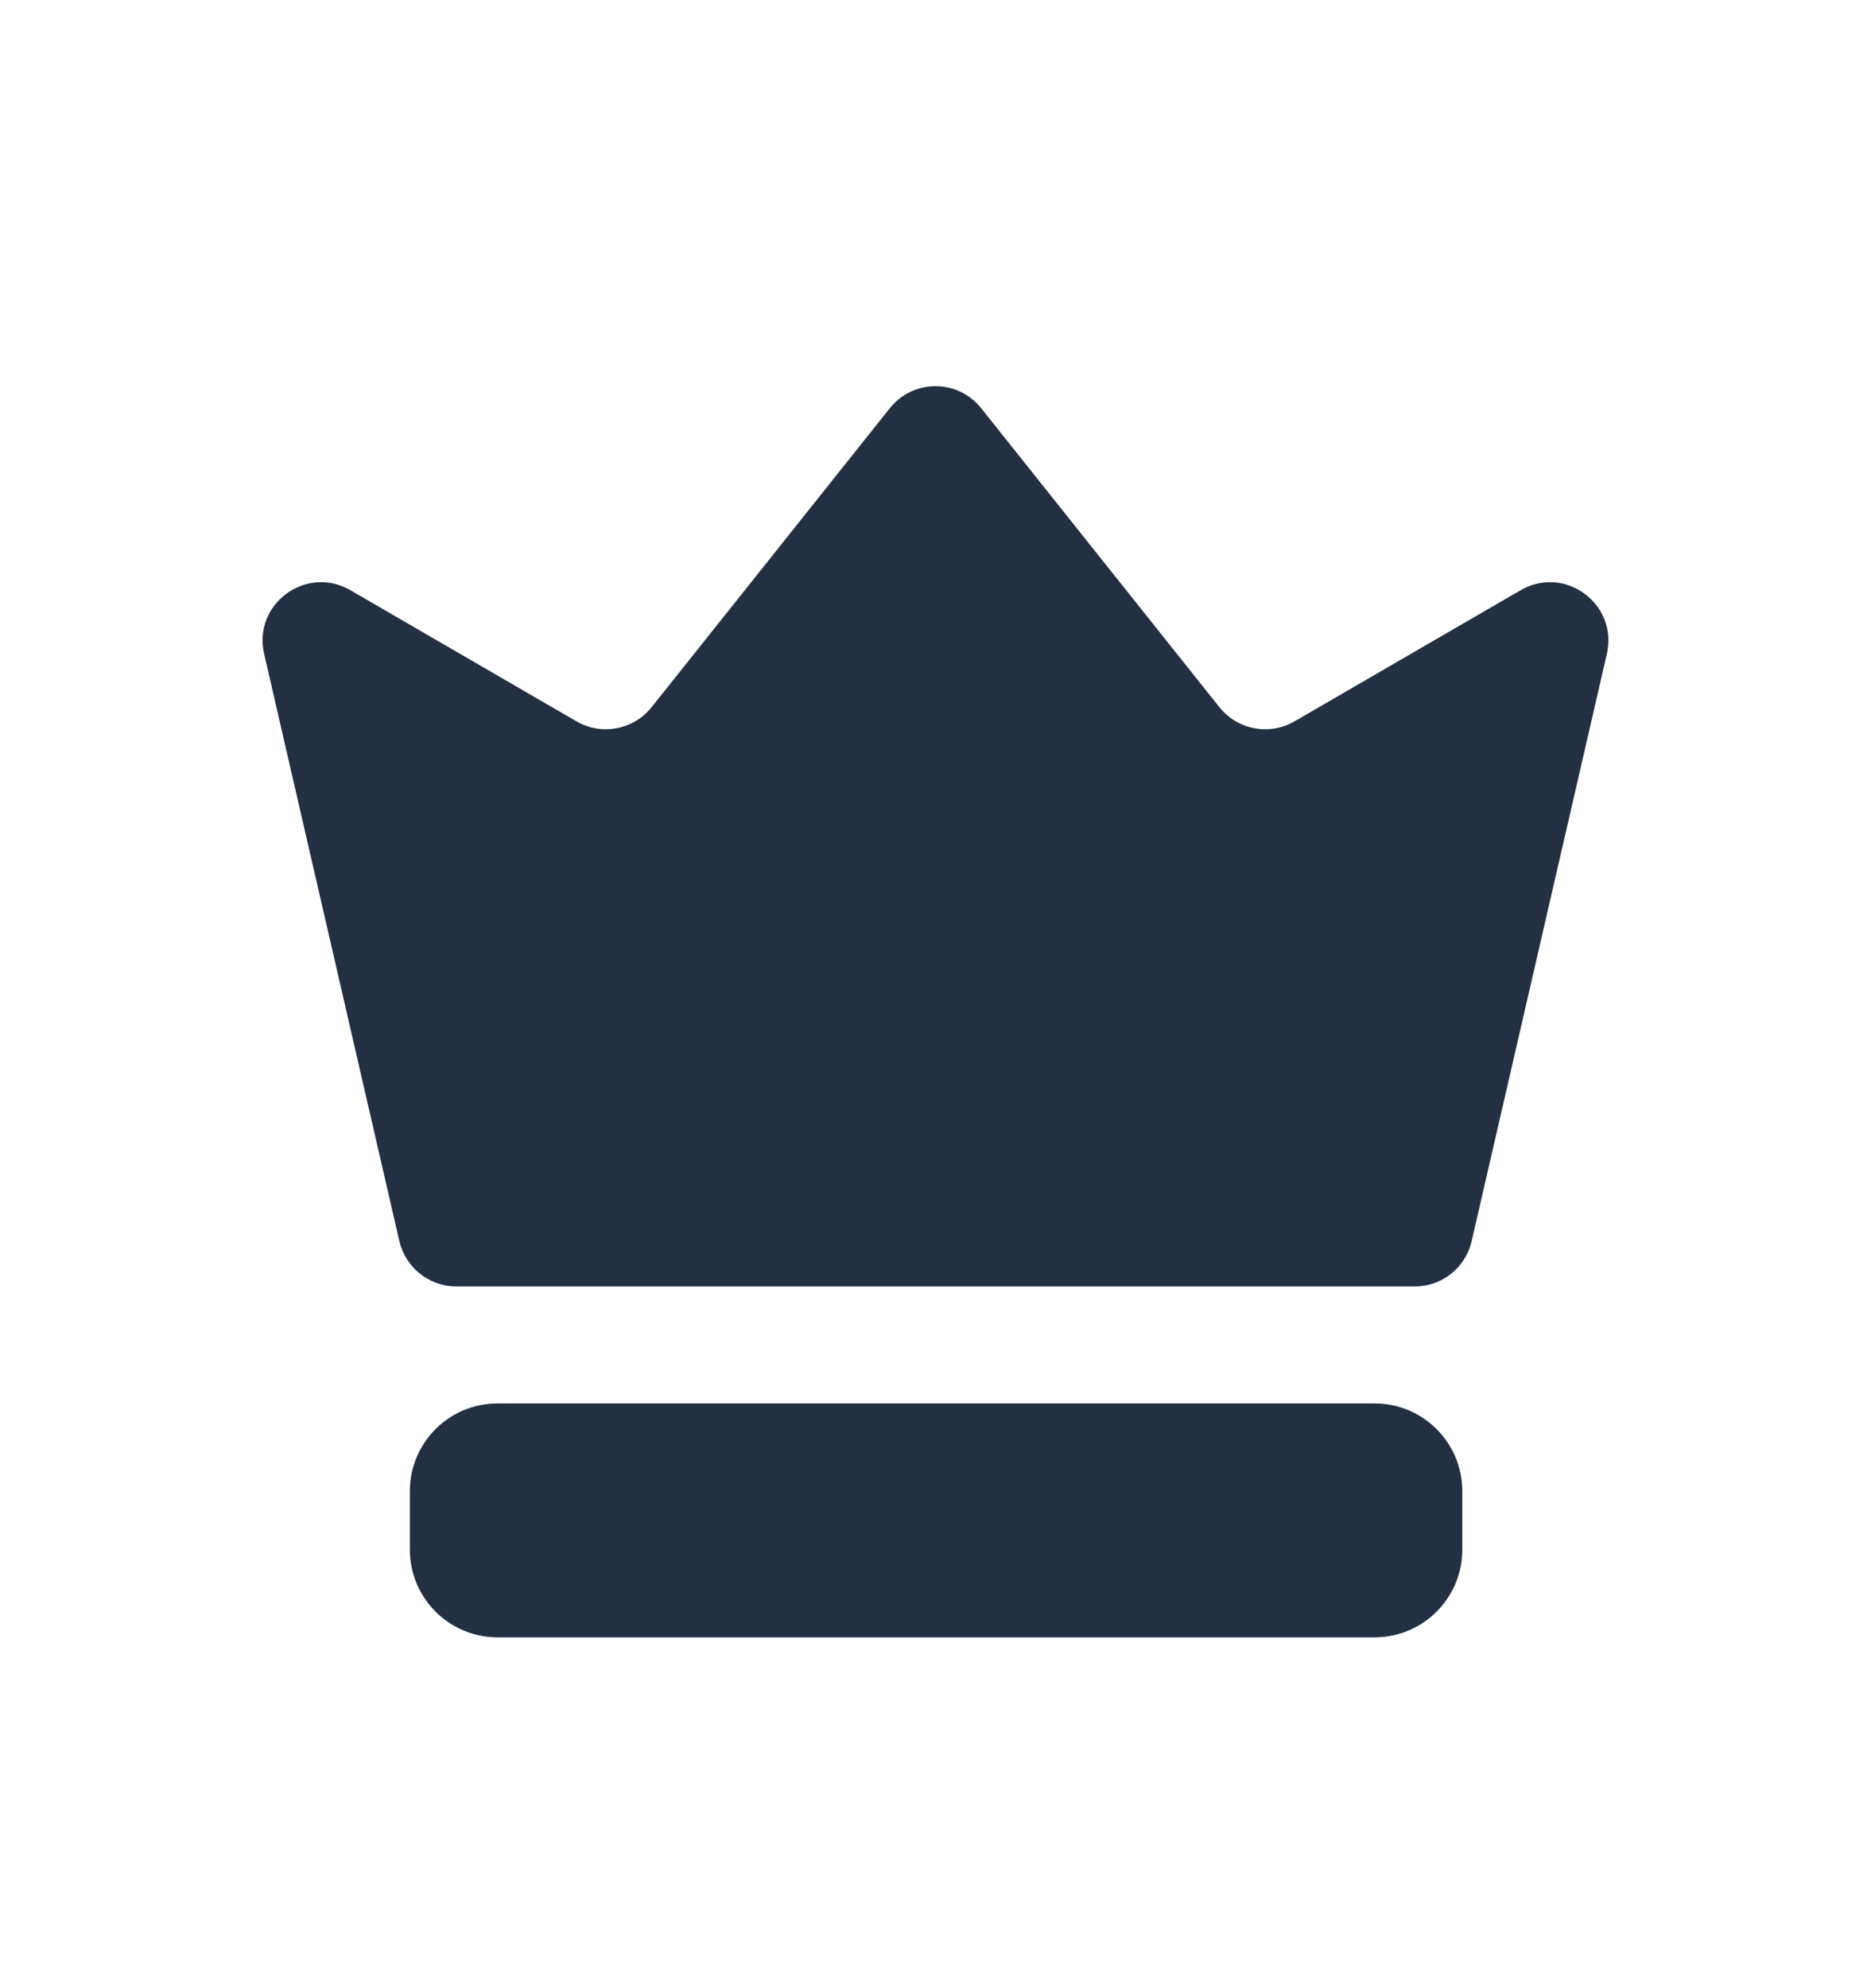 <svg width="16" height="17" viewBox="0 0 16 17" fill="none" xmlns="http://www.w3.org/2000/svg">
<path fill-rule="evenodd" clip-rule="evenodd" d="M7.609 3.491C7.809 3.239 8.191 3.239 8.391 3.491L10.428 6.047C10.583 6.241 10.856 6.292 11.07 6.168L13.003 5.047C13.382 4.827 13.839 5.165 13.741 5.592L12.585 10.612C12.533 10.839 12.331 11 12.098 11H3.903C3.67 11 3.468 10.839 3.415 10.612L2.259 5.592C2.16 5.165 2.618 4.827 2.997 5.047L4.93 6.168C5.144 6.292 5.417 6.241 5.572 6.047L7.609 3.491Z" fill="#233043"/>
<path d="M12.505 13.25V12.75C12.505 12.336 12.169 12 11.755 12H4.255C3.84 12 3.505 12.336 3.505 12.75V13.25C3.505 13.664 3.84 14 4.255 14H11.755C12.169 14 12.505 13.664 12.505 13.25Z" fill="#233043"/>
</svg>
